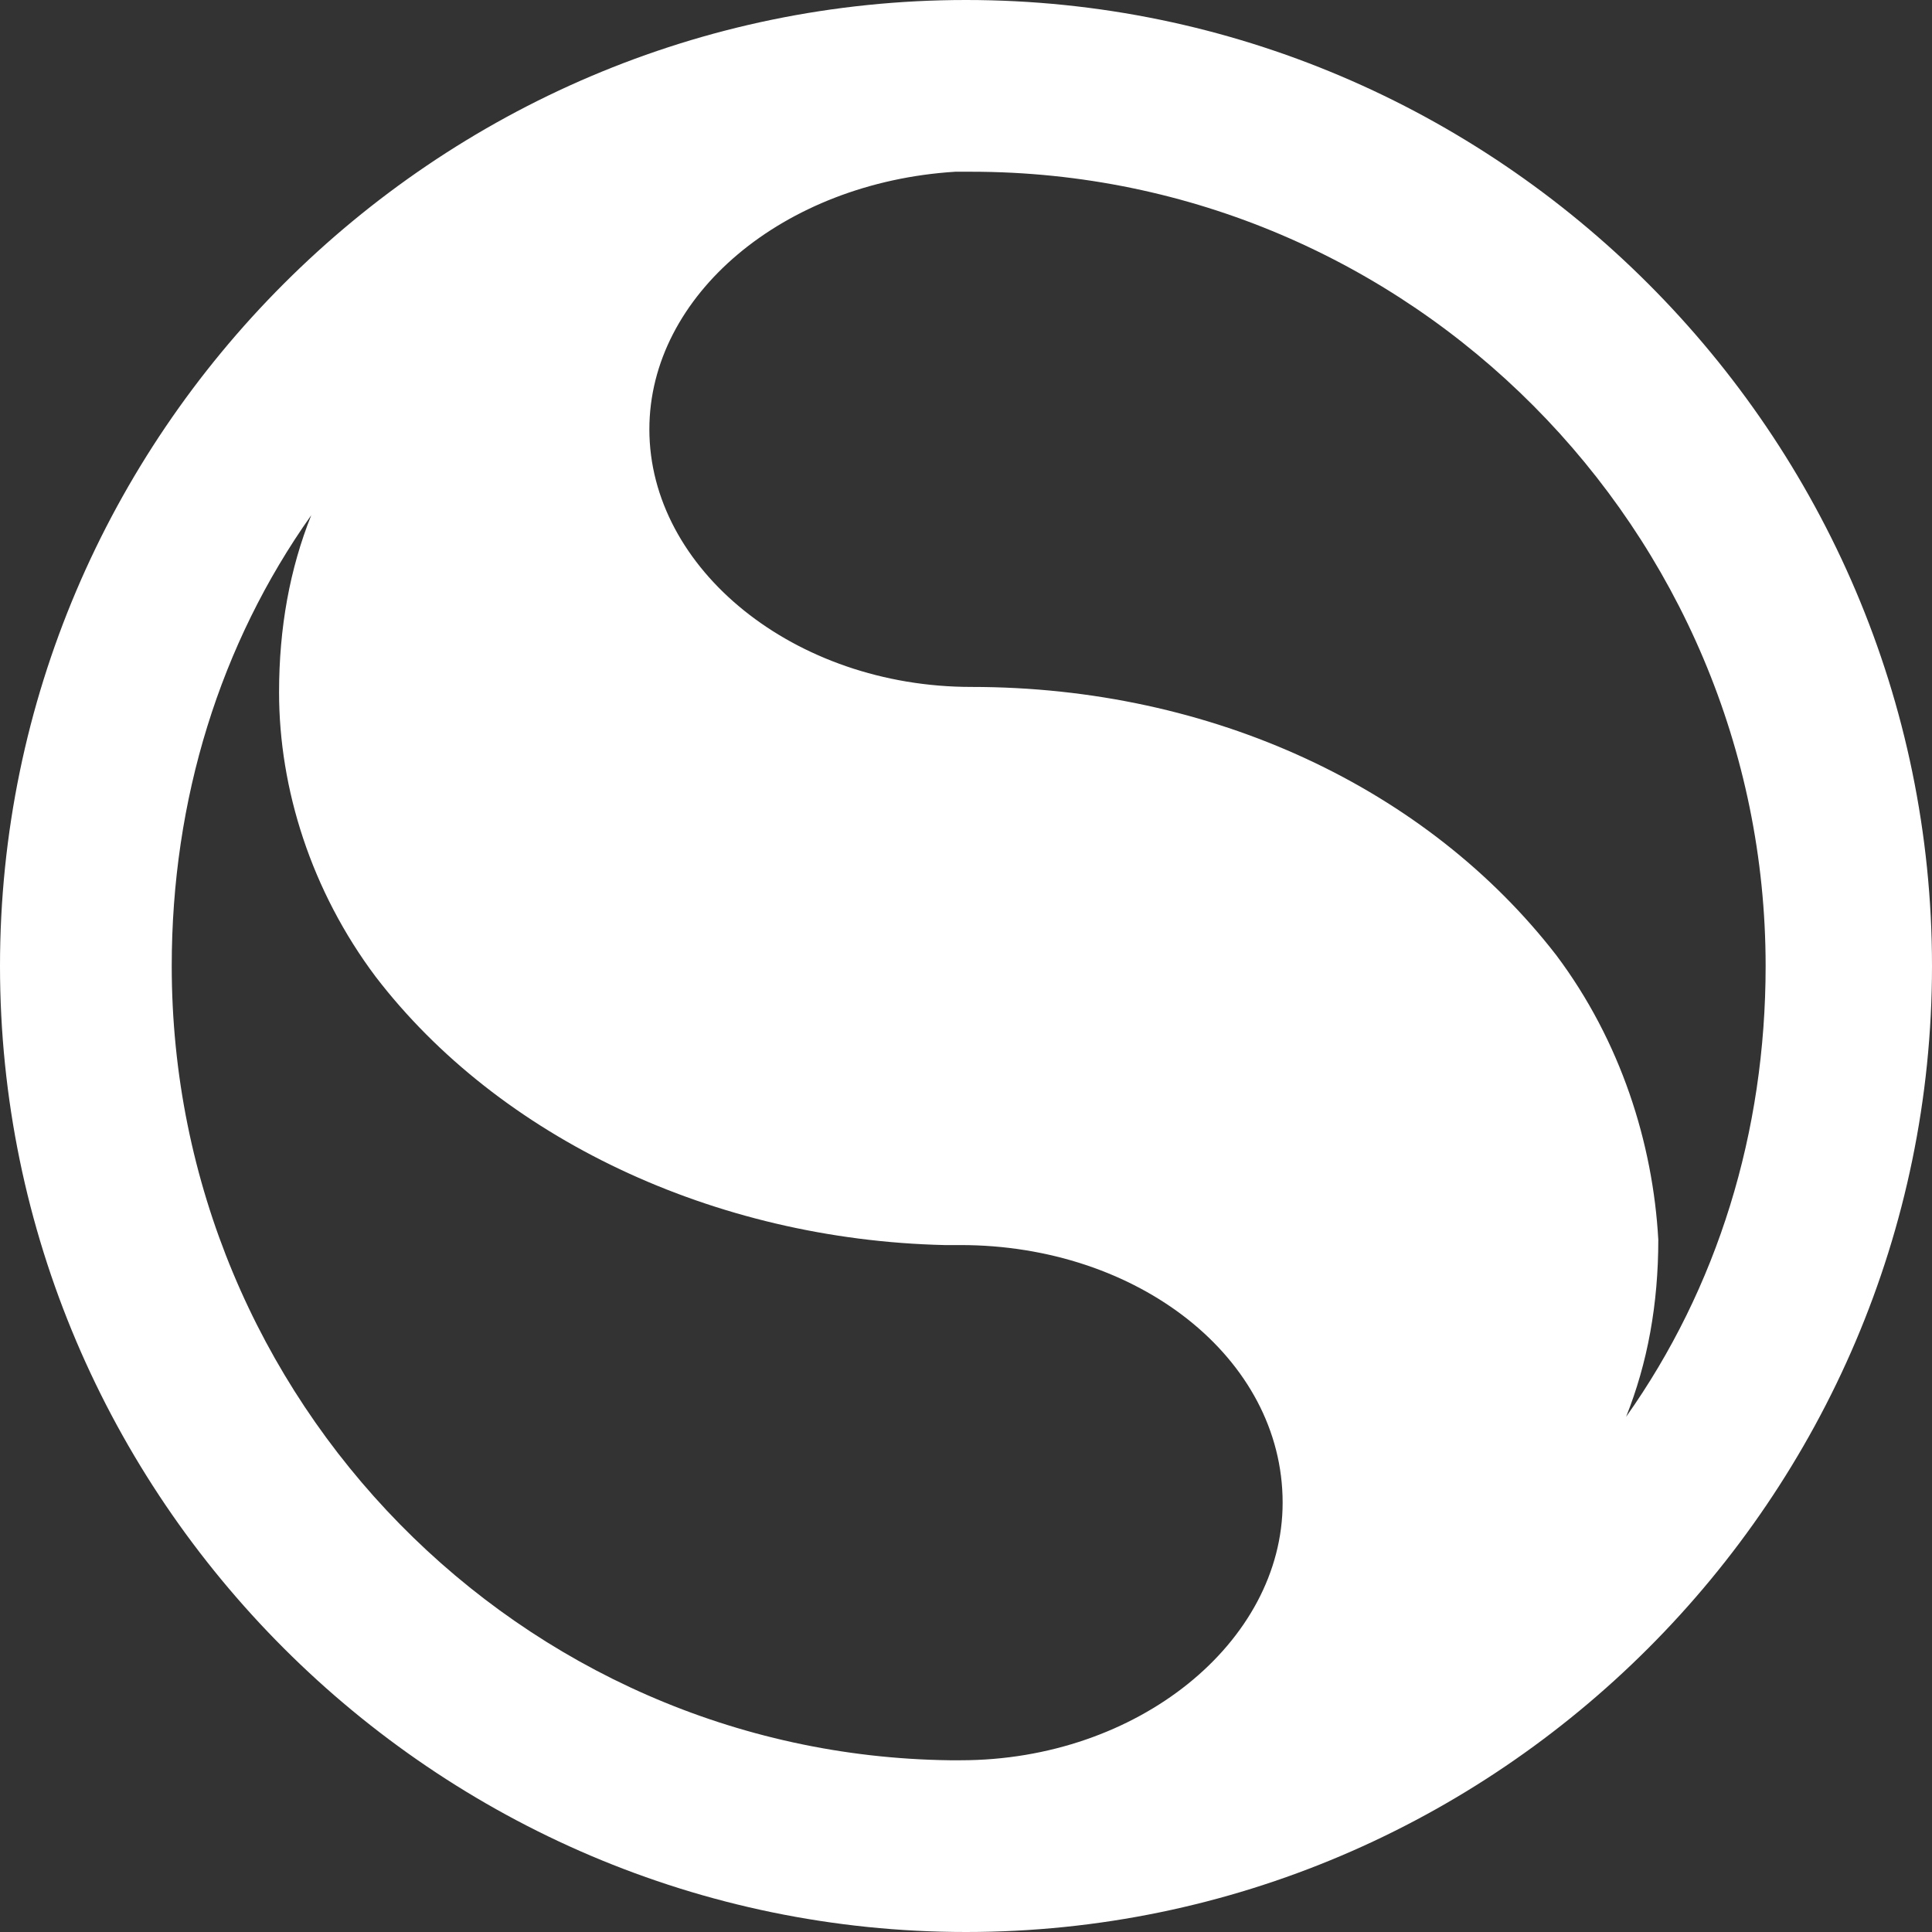 <svg xmlns="http://www.w3.org/2000/svg" width="36" height="36" viewBox="-131 133 36 36" enable-background="new -131 133 36 36"><rect x="-131" y="133" width="36" height="36" fill="#333333" stroke="none"/><style type="text/css">.st0{fill:#FFFFFF;}</style><path class="st0" d="M-113 133c-9.9 0-18 8.1-18 18s8.1 18 18 18 18-8.1 18-18-8.1-18-18-18zm11 17.8c-2.4-3.1-6.4-5-10.9-5-3.3 0-6-2.2-6-4.8 0-2.5 2.5-4.6 5.7-4.8h.3c8.2 0 14.8 6.7 14.8 14.8 0 3.1-.9 6-2.6 8.4.4-1 .6-2.1.6-3.3-.1-1.8-.7-3.7-1.9-5.3zm-22 .4c2.3 3 6.3 4.9 10.6 5h.3c3.3 0 6 2.1 6 4.8 0 2.6-2.7 4.8-6 4.8h-.2c-8-.1-14.5-6.7-14.5-14.8 0-3.1.9-6 2.6-8.4-.4 1-.6 2.1-.6 3.3 0 1.8.6 3.7 1.8 5.3z"/></svg>